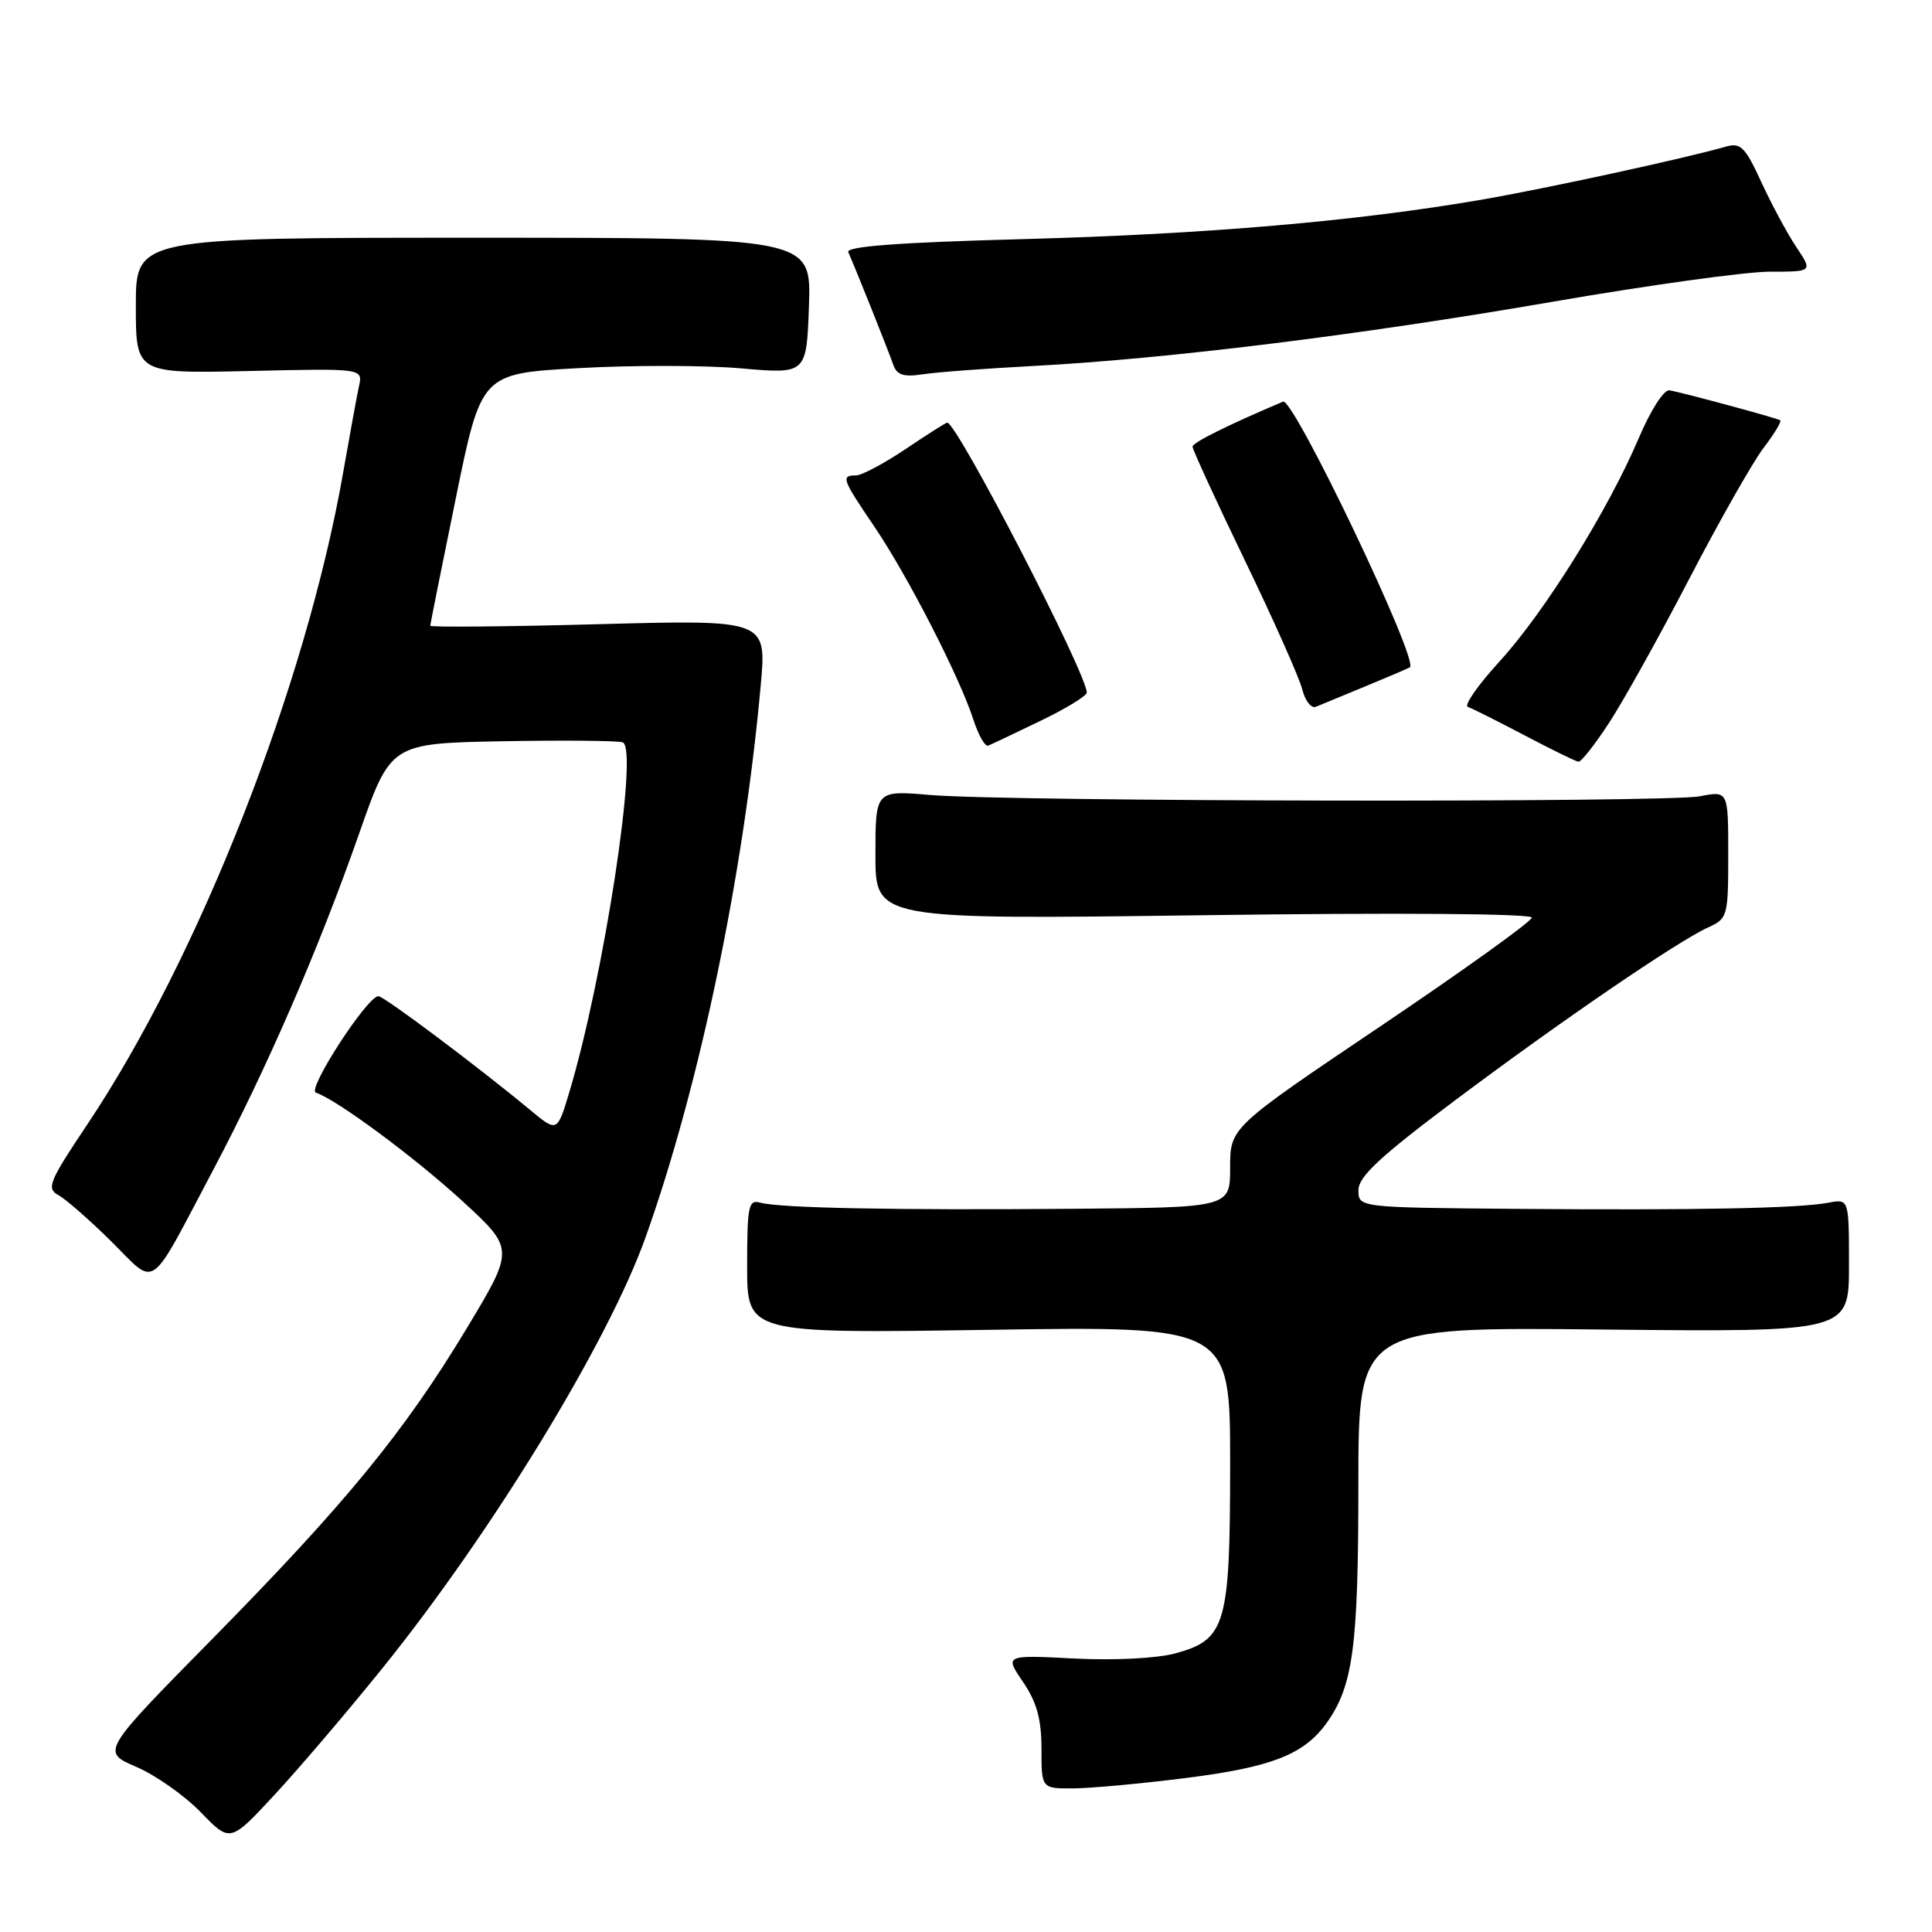 <?xml version="1.0" encoding="UTF-8" standalone="no"?>
<!DOCTYPE svg PUBLIC "-//W3C//DTD SVG 1.1//EN" "http://www.w3.org/Graphics/SVG/1.1/DTD/svg11.dtd" >
<svg xmlns="http://www.w3.org/2000/svg" xmlns:xlink="http://www.w3.org/1999/xlink" version="1.1" viewBox="0 0 256 256">
 <g >
 <path fill="currentColor"
d=" M 50.71 221.00 C 65.21 203.01 80.58 177.83 85.53 163.98 C 92.69 143.93 98.53 115.93 100.80 90.81 C 101.59 82.11 101.59 82.11 79.29 82.71 C 67.03 83.04 57.00 83.13 57.01 82.91 C 57.02 82.68 58.54 75.08 60.40 66.00 C 63.77 49.50 63.77 49.50 76.64 48.78 C 83.71 48.38 93.41 48.39 98.19 48.81 C 106.87 49.57 106.87 49.57 107.19 40.54 C 107.50 31.50 107.50 31.50 62.75 31.50 C 18.00 31.50 18.00 31.50 18.00 40.50 C 18.00 49.50 18.00 49.50 33.04 49.16 C 48.08 48.81 48.08 48.81 47.57 51.16 C 47.29 52.45 46.36 57.55 45.49 62.50 C 40.57 90.72 26.40 126.82 11.57 148.99 C 6.51 156.55 6.12 157.48 7.72 158.35 C 8.70 158.88 11.86 161.64 14.74 164.49 C 20.87 170.56 19.53 171.49 28.26 155.00 C 35.34 141.62 42.23 125.75 47.57 110.50 C 51.77 98.50 51.77 98.50 66.59 98.22 C 74.74 98.07 81.91 98.14 82.52 98.37 C 84.65 99.19 80.01 129.52 75.42 144.78 C 73.83 150.06 73.83 150.06 70.17 147.01 C 63.28 141.30 50.88 132.00 50.14 132.00 C 48.67 132.00 40.64 144.38 41.85 144.78 C 44.64 145.71 55.00 153.39 61.34 159.21 C 68.17 165.50 68.17 165.50 61.82 176.05 C 53.54 189.78 45.81 199.21 27.99 217.31 C 13.41 232.12 13.41 232.12 18.06 234.12 C 20.62 235.22 24.47 237.93 26.61 240.14 C 30.50 244.16 30.50 244.16 36.37 237.83 C 39.60 234.35 46.05 226.78 50.71 221.00 Z  M 157.01 235.61 C 168.50 234.17 172.80 232.49 175.81 228.27 C 179.30 223.35 179.99 218.18 179.99 196.67 C 180.00 175.83 180.00 175.83 212.50 176.17 C 245.00 176.50 245.00 176.50 245.00 167.67 C 245.00 158.84 245.00 158.84 242.25 159.37 C 238.33 160.11 224.69 160.38 200.75 160.18 C 180.00 160.00 180.00 160.00 180.00 157.70 C 180.00 155.91 182.88 153.24 192.75 145.84 C 206.84 135.28 222.22 124.77 226.33 122.89 C 228.92 121.72 229.00 121.41 229.00 113.23 C 229.00 104.78 229.00 104.78 225.25 105.51 C 220.80 106.37 133.72 106.23 123.25 105.34 C 116.00 104.72 116.00 104.72 116.00 113.29 C 116.00 121.85 116.00 121.85 159.50 121.27 C 185.28 120.92 202.99 121.06 202.97 121.59 C 202.95 122.09 193.95 128.55 182.97 135.95 C 163.00 149.40 163.00 149.40 163.00 154.70 C 163.00 160.00 163.00 160.00 142.25 160.17 C 118.46 160.37 103.28 160.07 100.75 159.36 C 99.18 158.92 99.00 159.77 99.00 167.78 C 99.00 176.69 99.00 176.69 131.00 176.21 C 163.00 175.72 163.00 175.72 163.00 193.91 C 163.00 215.32 162.44 217.26 155.74 219.08 C 153.26 219.75 147.69 220.03 142.31 219.76 C 133.12 219.29 133.12 219.29 135.56 222.87 C 137.38 225.56 138.00 227.80 138.00 231.73 C 138.00 237.00 138.00 237.00 142.25 236.97 C 144.59 236.95 151.23 236.34 157.01 235.61 Z  M 213.23 95.75 C 215.12 92.86 219.91 84.26 223.87 76.63 C 227.84 69.00 232.25 61.23 233.68 59.35 C 235.11 57.48 236.10 55.83 235.89 55.69 C 235.42 55.39 223.02 52.03 221.21 51.72 C 220.48 51.60 218.71 54.36 217.12 58.11 C 213.04 67.68 204.68 81.09 198.70 87.64 C 195.84 90.77 193.95 93.48 194.50 93.67 C 195.05 93.86 198.43 95.55 202.00 97.43 C 205.57 99.31 208.79 100.89 209.15 100.93 C 209.51 100.97 211.35 98.64 213.23 95.75 Z  M 137.84 95.53 C 141.23 93.90 144.00 92.21 144.00 91.77 C 144.00 89.25 126.81 56.00 125.51 56.00 C 125.34 56.00 122.86 57.57 120.00 59.50 C 117.14 61.42 114.17 63.00 113.40 63.00 C 111.40 63.00 111.57 63.47 115.87 69.80 C 120.26 76.28 127.12 89.64 128.96 95.30 C 129.63 97.39 130.53 98.97 130.94 98.80 C 131.35 98.64 134.45 97.17 137.84 95.53 Z  M 181.00 90.91 C 184.03 89.66 186.64 88.54 186.82 88.42 C 188.06 87.55 171.39 52.64 170.01 53.22 C 162.69 56.32 158.03 58.64 158.02 59.18 C 158.01 59.56 161.12 66.32 164.92 74.20 C 168.73 82.08 172.16 89.79 172.55 91.33 C 172.93 92.86 173.75 93.91 174.37 93.65 C 174.99 93.39 177.97 92.16 181.00 90.91 Z  M 137.00 48.49 C 154.76 47.54 180.09 44.41 205.58 40.01 C 218.34 37.80 231.35 36.00 234.49 36.00 C 240.20 36.00 240.20 36.00 238.03 32.75 C 236.83 30.96 234.75 27.09 233.39 24.14 C 231.26 19.50 230.64 18.87 228.72 19.42 C 223.30 20.98 204.69 25.02 196.26 26.47 C 179.65 29.32 159.92 31.02 135.70 31.68 C 119.10 32.12 112.06 32.65 112.40 33.41 C 113.32 35.46 117.73 46.50 118.35 48.30 C 118.83 49.69 119.71 49.98 122.24 49.60 C 124.03 49.32 130.68 48.82 137.00 48.49 Z "/>
</g>
</svg>